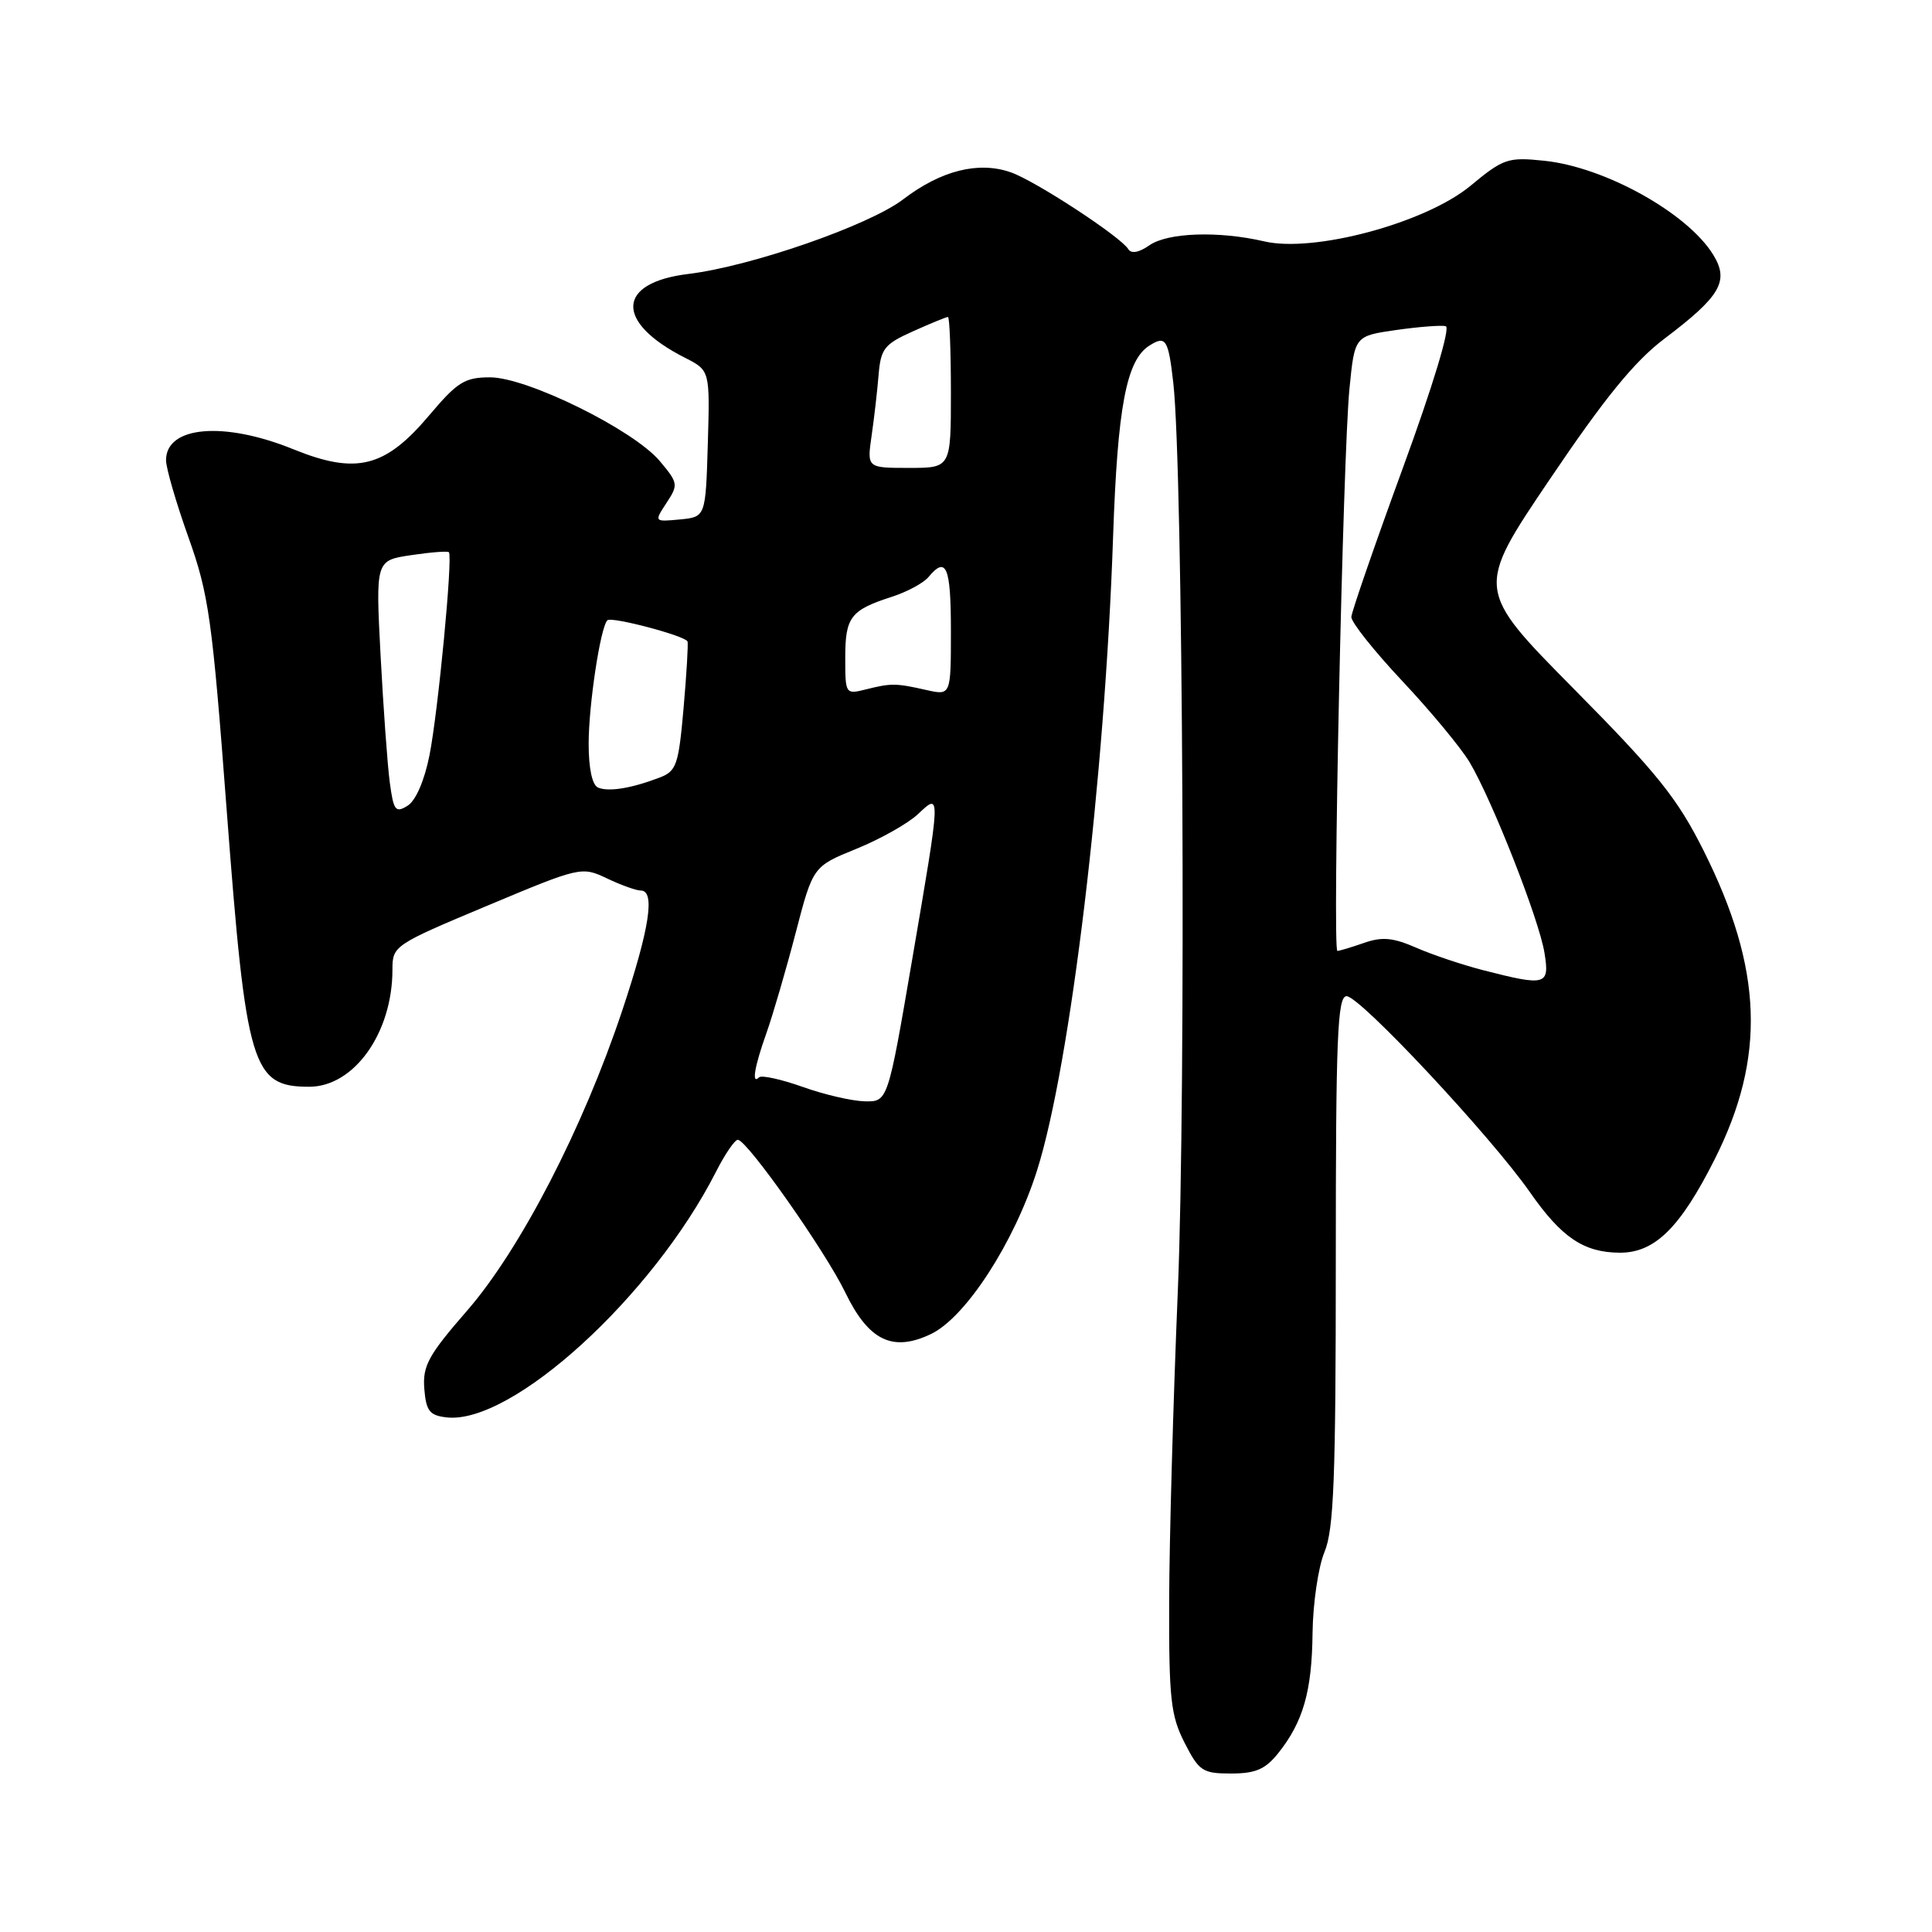 <?xml version="1.0" encoding="UTF-8" standalone="no"?>
<!DOCTYPE svg PUBLIC "-//W3C//DTD SVG 1.1//EN" "http://www.w3.org/Graphics/SVG/1.1/DTD/svg11.dtd" >
<svg xmlns="http://www.w3.org/2000/svg" xmlns:xlink="http://www.w3.org/1999/xlink" version="1.1" viewBox="0 0 256 256">
 <g >
 <path fill="currentColor"
d=" M 169.36 232.32 C 172.68 228.16 173.84 224.11 173.92 216.37 C 173.97 212.45 174.68 207.63 175.50 205.65 C 176.74 202.69 177.00 195.91 177.00 167.03 C 177.00 137.36 177.22 132.00 178.43 132.00 C 180.20 132.00 197.53 150.54 202.73 157.98 C 206.91 163.98 209.85 165.96 214.62 165.99 C 219.26 166.01 222.62 162.70 227.19 153.64 C 234.01 140.10 233.60 128.42 225.74 112.72 C 222.26 105.78 219.64 102.50 208.57 91.31 C 195.50 78.09 195.50 78.09 205.36 63.50 C 212.66 52.68 216.59 47.87 220.53 44.89 C 227.97 39.27 229.15 37.26 227.03 33.79 C 223.65 28.25 212.67 22.13 204.61 21.30 C 199.80 20.80 199.21 21.00 194.82 24.64 C 188.87 29.55 174.10 33.53 167.50 31.98 C 161.49 30.58 154.71 30.81 152.29 32.51 C 150.91 33.47 149.90 33.65 149.50 33.01 C 148.48 31.35 137.16 23.95 133.93 22.83 C 129.65 21.34 124.70 22.58 119.68 26.41 C 115.17 29.86 99.51 35.30 91.21 36.30 C 81.65 37.46 81.45 42.69 90.79 47.42 C 94.07 49.09 94.07 49.09 93.79 58.79 C 93.50 68.50 93.50 68.50 90.09 68.83 C 86.67 69.15 86.67 69.15 88.32 66.63 C 89.90 64.23 89.86 63.99 87.42 61.09 C 83.94 56.95 69.85 50.00 64.94 50.00 C 61.58 50.00 60.61 50.61 56.90 55.00 C 51.03 61.97 47.23 62.92 38.87 59.53 C 29.67 55.79 22.00 56.45 22.00 60.98 C 22.00 62.03 23.34 66.63 24.97 71.20 C 27.67 78.77 28.12 81.97 30.04 107.38 C 32.62 141.46 33.38 144.00 40.97 144.00 C 46.92 144.00 52.00 136.86 52.00 128.49 C 52.00 125.33 52.18 125.20 64.52 120.03 C 76.90 114.84 77.07 114.80 80.42 116.39 C 82.28 117.28 84.30 118.00 84.90 118.00 C 86.85 118.00 86.08 123.00 82.46 133.87 C 77.26 149.47 68.95 165.55 61.90 173.66 C 56.76 179.56 55.99 180.98 56.22 184.00 C 56.46 186.96 56.91 187.55 59.17 187.81 C 67.80 188.81 86.48 171.78 94.88 155.25 C 96.07 152.91 97.37 151.01 97.77 151.03 C 99.01 151.08 109.36 165.78 112.01 171.27 C 115.10 177.65 118.28 179.19 123.35 176.77 C 127.96 174.57 134.39 164.65 137.42 155.07 C 141.85 141.04 146.40 103.10 147.49 71.12 C 148.08 53.91 149.25 47.73 152.29 45.80 C 154.47 44.41 154.81 44.93 155.47 50.75 C 156.76 62.12 157.17 144.66 156.07 171.00 C 155.46 185.57 154.94 204.10 154.92 212.17 C 154.88 225.11 155.13 227.33 156.96 230.92 C 158.88 234.69 159.35 235.00 163.13 235.00 C 166.36 235.00 167.66 234.44 169.36 232.32 Z  M 106.33 144.01 C 103.48 143.00 100.90 142.44 100.58 142.75 C 99.56 143.78 99.96 141.37 101.56 136.88 C 102.41 134.47 104.15 128.52 105.42 123.65 C 107.72 114.81 107.72 114.81 113.48 112.47 C 116.65 111.18 120.31 109.12 121.62 107.89 C 124.70 105.00 124.71 104.68 120.85 127.25 C 117.64 146.00 117.64 146.00 114.57 145.93 C 112.88 145.89 109.17 145.03 106.33 144.01 Z  M 196.50 128.55 C 193.75 127.84 189.76 126.50 187.64 125.57 C 184.59 124.24 183.14 124.10 180.74 124.94 C 179.07 125.52 177.48 126.00 177.21 126.00 C 176.53 126.00 177.94 60.23 178.81 51.51 C 179.50 44.52 179.50 44.52 184.99 43.73 C 188.01 43.30 190.97 43.07 191.57 43.22 C 192.21 43.39 189.89 51.07 185.89 62.00 C 182.17 72.17 179.10 81.06 179.06 81.75 C 179.03 82.43 182.07 86.26 185.82 90.25 C 189.57 94.24 193.58 99.08 194.73 101.00 C 197.72 106.02 203.94 121.84 204.65 126.25 C 205.35 130.57 204.89 130.70 196.50 128.55 Z  M 51.65 103.69 C 51.34 101.39 50.80 93.82 50.43 86.88 C 49.77 74.26 49.77 74.26 54.48 73.56 C 57.07 73.17 59.32 73.00 59.48 73.17 C 60.02 73.75 58.05 94.32 56.91 100.07 C 56.24 103.44 55.09 106.09 54.01 106.76 C 52.41 107.76 52.15 107.42 51.65 103.69 Z  M 79.25 104.36 C 78.47 104.03 78.00 101.83 78.00 98.55 C 78.00 93.39 79.56 83.11 80.48 82.19 C 81.01 81.66 90.81 84.25 91.10 85.00 C 91.21 85.28 90.98 89.24 90.58 93.80 C 89.91 101.40 89.64 102.18 87.38 103.04 C 83.67 104.46 80.65 104.95 79.25 104.36 Z  M 112.00 87.14 C 112.00 81.76 112.71 80.84 118.17 79.08 C 120.19 78.43 122.38 77.25 123.04 76.45 C 125.39 73.62 126.00 75.10 126.00 83.58 C 126.00 92.16 126.00 92.16 122.75 91.43 C 118.68 90.51 118.09 90.51 114.73 91.35 C 112.03 92.03 112.00 91.98 112.00 87.14 Z  M 115.49 57.75 C 115.83 55.41 116.25 51.77 116.42 49.65 C 116.71 46.20 117.18 45.60 120.98 43.90 C 123.31 42.85 125.39 42.00 125.61 42.00 C 125.82 42.00 126.00 46.50 126.00 52.00 C 126.00 62.00 126.00 62.00 120.44 62.00 C 114.88 62.00 114.88 62.00 115.49 57.75 Z "/>
</g>
</svg>